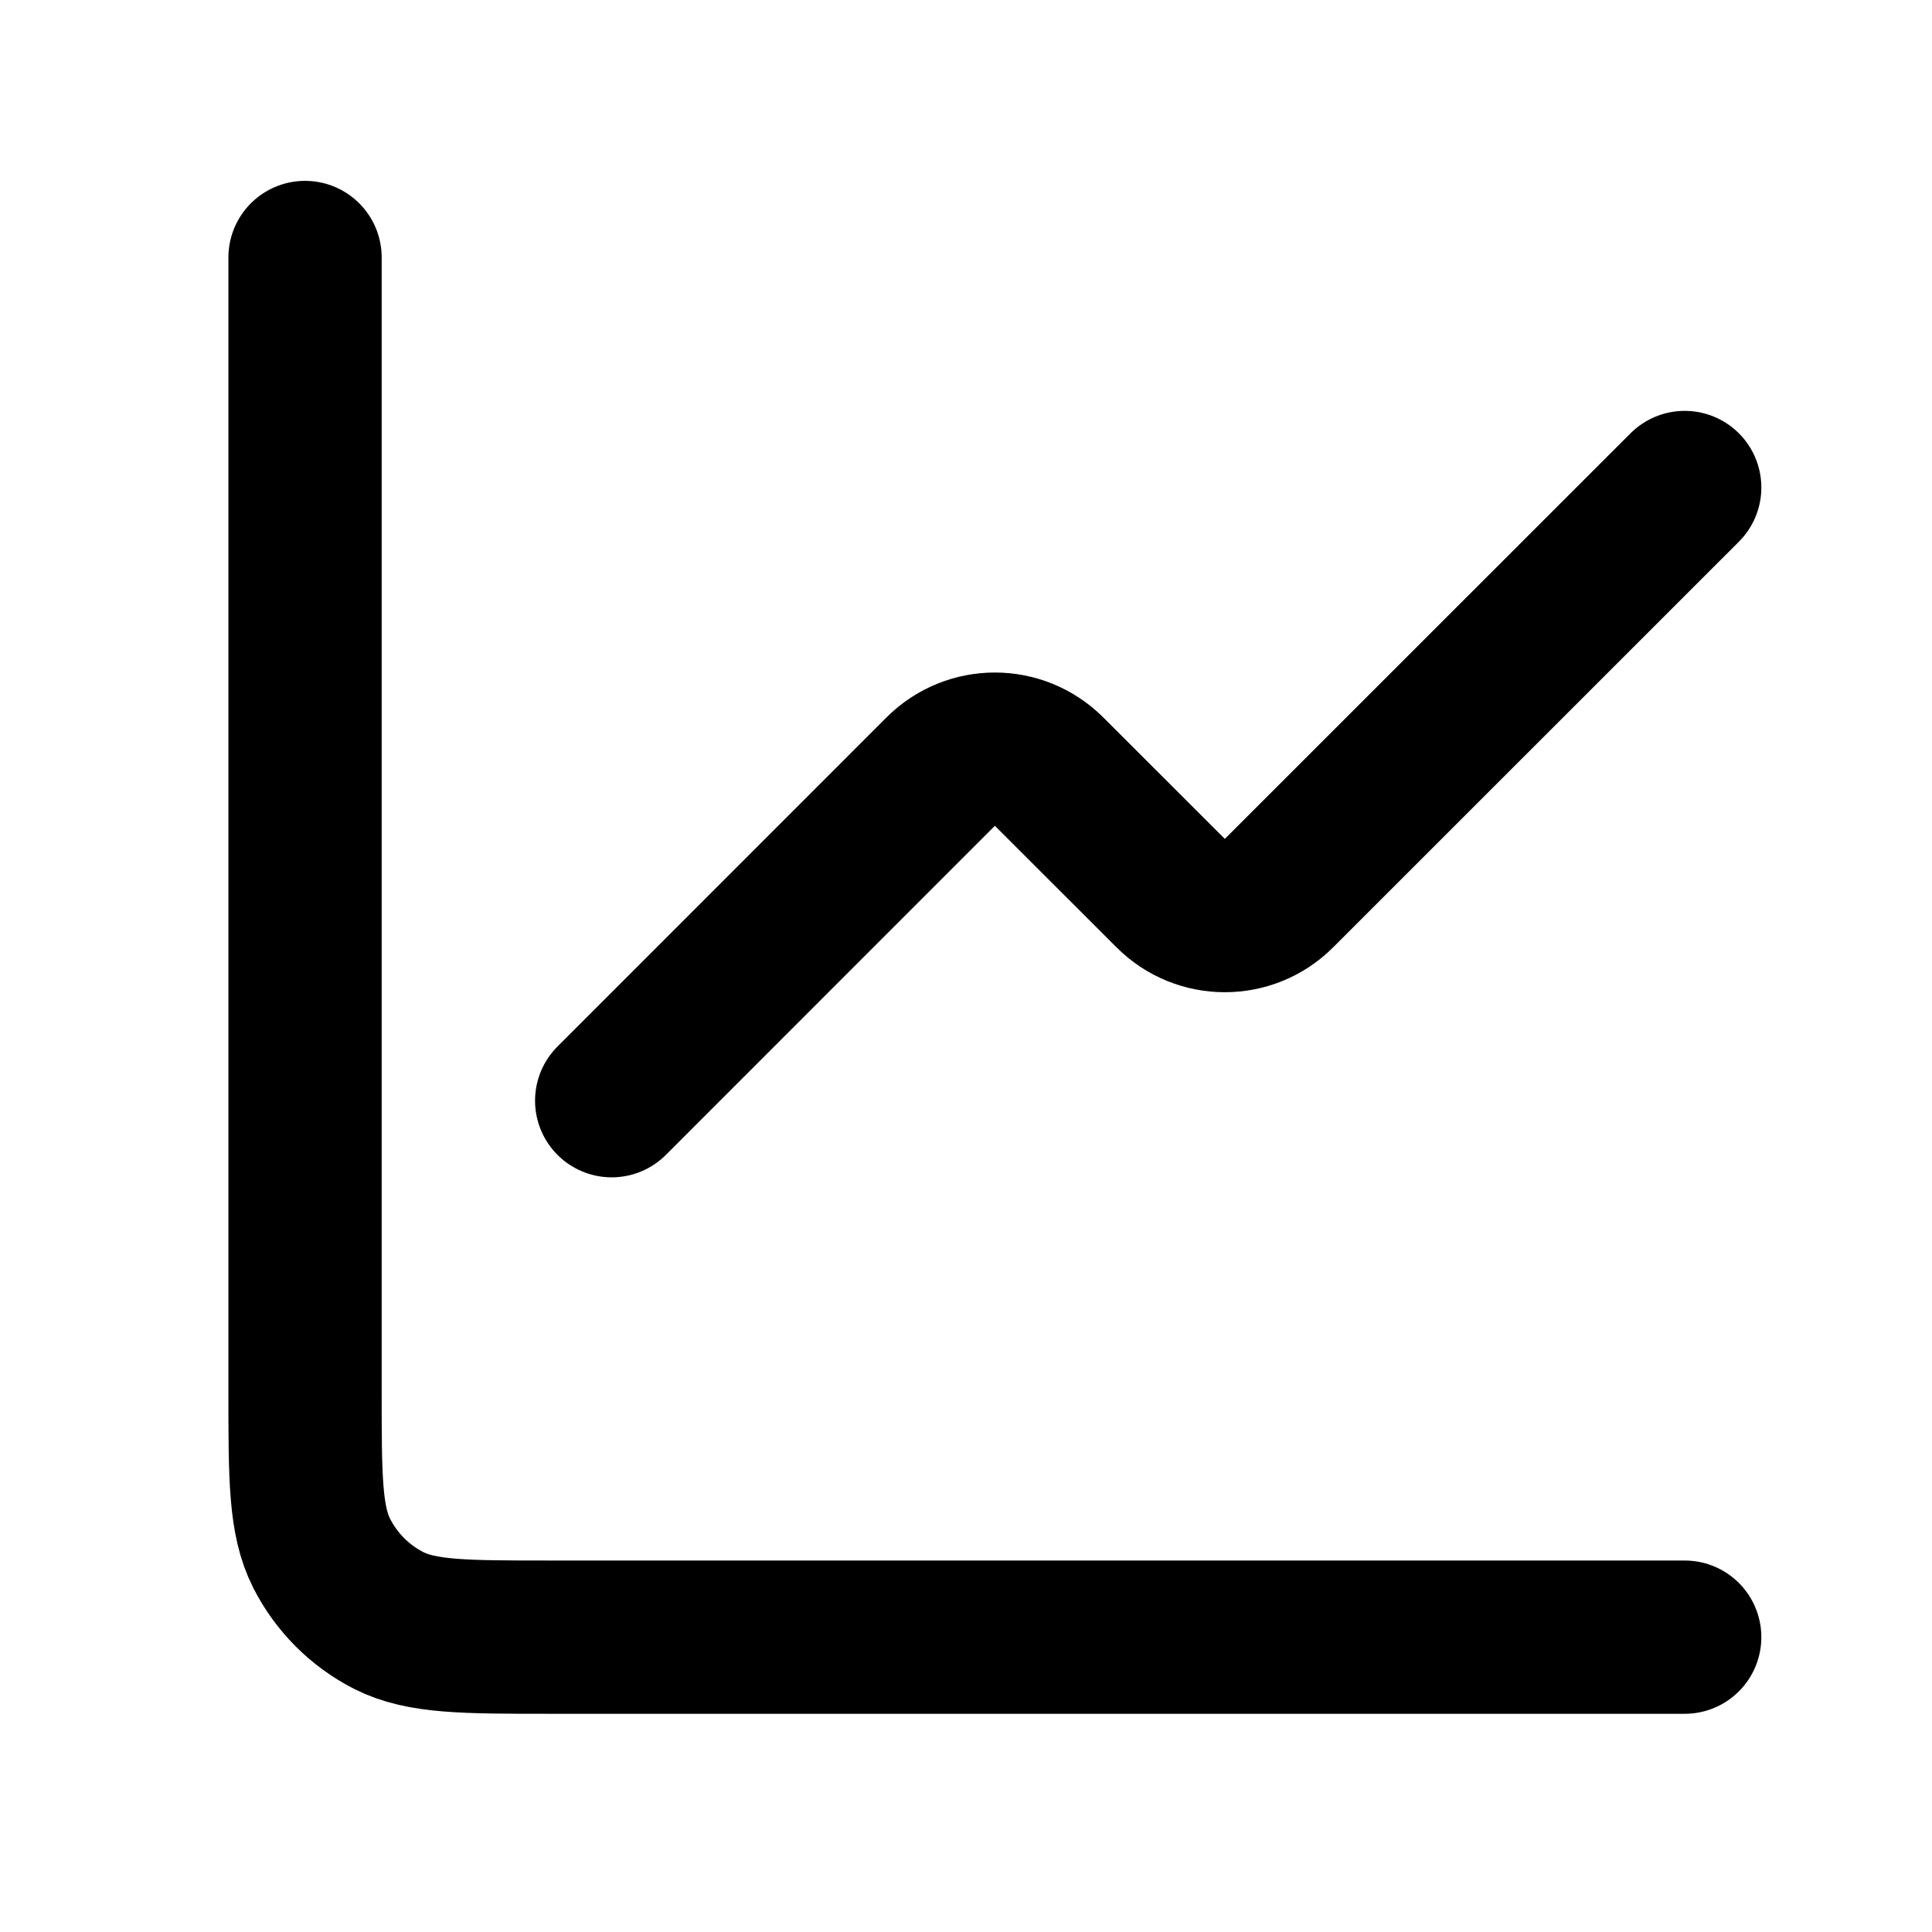 <svg width="34px" height="34px" viewBox="0 0 18 18" fill="none" xmlns="http://www.w3.org/2000/svg">
<g id="Line_up">
<path id="Vector 8" d="M15.696 4.542L11.916 8.321C11.638 8.6 11.185 8.6 10.907 8.321L9.774 7.189C9.495 6.91 9.043 6.91 8.764 7.189L5.699 10.255" stroke="black" stroke-width="1.428" stroke-linecap="round" stroke-linejoin="round"/>
<path id="Rectangle 25" d="M2.842 2.399V12.968C2.842 13.768 2.842 14.168 2.998 14.474C3.135 14.742 3.353 14.961 3.622 15.098C3.928 15.253 4.328 15.253 5.127 15.253H15.696" stroke="black" stroke-width="1.428" stroke-linecap="round"/>
</g>
</svg>
